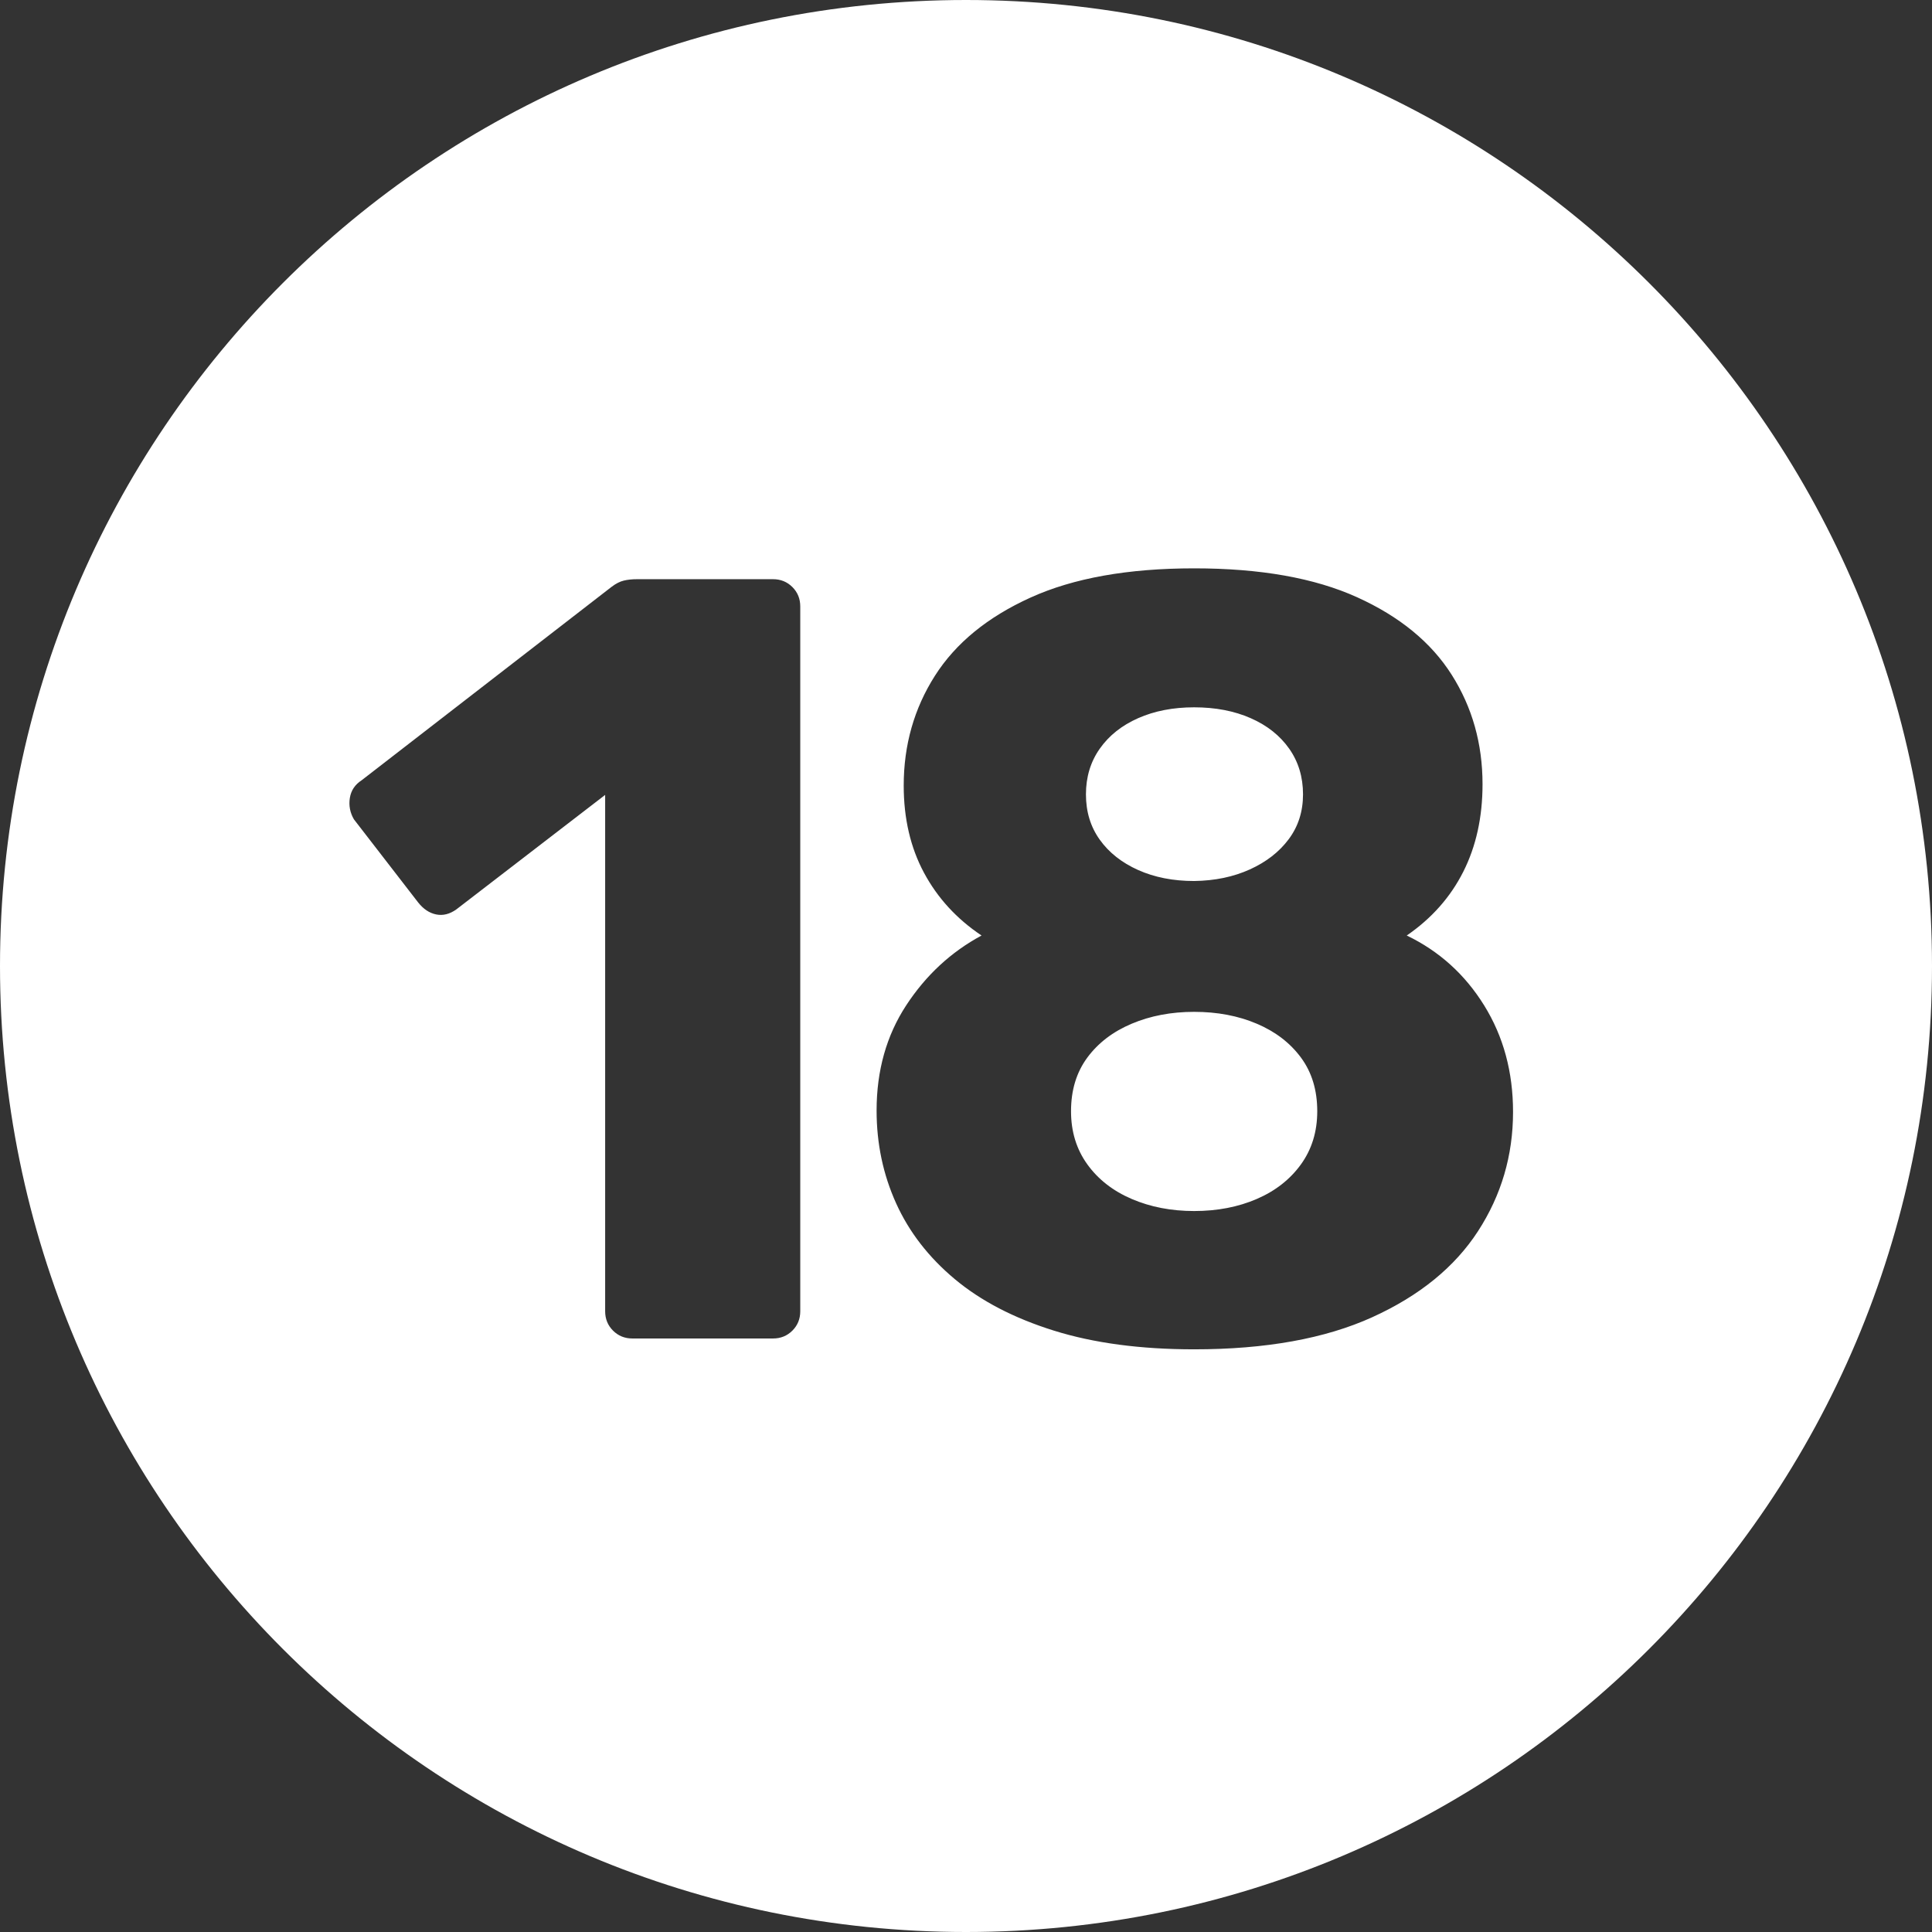 <?xml version="1.0" encoding="UTF-8"?>
<!-- Generated by Pixelmator Pro 3.4.3 -->
<svg width="472" height="472" viewBox="0 0 472 472" xmlns="http://www.w3.org/2000/svg">
    <rect x="0" y="0" width="472" height="472" fill="#333333" stroke="none"/>
    <path id="circle-18" fill="#ffffff" fill-rule="evenodd" stroke="none" d="M 236 472 C 105.661 472 0 366.339 0 236 C 0 105.661 105.661 0 236 0 C 366.339 0 472 105.661 472 236 C 472 366.339 366.339 472 236 472 Z M 291.736 329.65 C 309.226 329.65 323.736 327.033 335.264 321.799 C 346.791 316.565 355.402 309.555 361.1 300.766 C 366.797 291.976 369.646 282.271 369.646 271.648 C 369.646 261.888 367.296 253.215 362.592 245.629 C 357.888 238.043 351.582 232.351 343.676 228.553 C 349.749 224.379 354.354 219.183 357.49 212.967 C 360.626 206.75 362.193 199.624 362.193 191.586 C 362.193 181.693 359.682 172.781 354.658 164.854 C 349.634 156.926 341.927 150.61 331.537 145.906 C 321.147 141.202 307.879 138.85 291.736 138.85 C 275.593 138.85 262.272 141.229 251.771 145.988 C 241.271 150.747 233.482 157.118 228.402 165.102 C 223.323 173.085 220.783 182.023 220.783 191.916 C 220.783 199.954 222.433 207.054 225.734 213.215 C 229.036 219.376 233.724 224.489 239.797 228.553 C 232.333 232.572 226.193 238.264 221.379 245.629 C 216.565 252.994 214.158 261.556 214.158 271.316 C 214.158 279.377 215.743 286.919 218.912 293.941 C 222.081 300.964 226.861 307.148 233.254 312.492 C 239.647 317.836 247.719 322.031 257.469 325.078 C 267.219 328.126 278.641 329.65 291.736 329.65 Z M 154.5 327 L 188.85 327 C 190.727 327 192.307 326.359 193.588 325.078 C 194.869 323.797 195.508 322.219 195.508 320.342 L 195.508 148.158 C 195.508 146.281 194.869 144.703 193.588 143.422 C 192.307 142.141 190.727 141.5 188.85 141.5 L 155.658 141.5 C 154.422 141.5 153.328 141.616 152.379 141.848 C 151.429 142.08 150.447 142.583 149.432 143.355 L 88.35 190.625 C 86.715 191.685 85.754 193.13 85.467 194.963 C 85.18 196.796 85.511 198.53 86.461 200.164 L 102.129 220.438 C 103.41 222.072 104.883 223.06 106.551 223.402 C 108.218 223.745 109.87 223.331 111.504 222.16 L 147.842 194.201 L 147.842 320.342 C 147.842 322.219 148.483 323.797 149.764 325.078 C 151.045 326.359 152.623 327 154.5 327 Z M 291.736 295.863 C 286.149 295.863 281.065 294.88 276.482 292.914 C 271.9 290.949 268.285 288.128 265.635 284.451 C 262.985 280.774 261.658 276.451 261.658 271.482 C 261.658 266.337 262.985 261.969 265.635 258.381 C 268.285 254.792 271.9 252.032 276.482 250.1 C 281.065 248.167 286.149 247.201 291.736 247.201 C 297.39 247.201 302.492 248.167 307.041 250.1 C 311.59 252.032 315.19 254.792 317.84 258.381 C 320.49 261.969 321.814 266.337 321.814 271.482 C 321.814 276.451 320.49 280.774 317.84 284.451 C 315.19 288.128 311.59 290.949 307.041 292.914 C 302.492 294.88 297.39 295.863 291.736 295.863 Z M 291.736 215.236 C 286.613 215.236 282.054 214.341 278.057 212.553 C 274.06 210.764 270.934 208.297 268.682 205.15 C 266.429 202.004 265.303 198.31 265.303 194.07 C 265.303 189.83 266.429 186.108 268.682 182.906 C 270.934 179.704 274.06 177.22 278.057 175.453 C 282.054 173.686 286.613 172.803 291.736 172.803 C 296.926 172.803 301.53 173.686 305.549 175.453 C 309.568 177.22 312.705 179.704 314.957 182.906 C 317.21 186.108 318.336 189.83 318.336 194.07 C 318.336 198.244 317.176 201.886 314.857 205 C 312.539 208.114 309.371 210.582 305.352 212.404 C 301.332 214.226 296.793 215.17 291.736 215.236 Z"/>
</svg>
